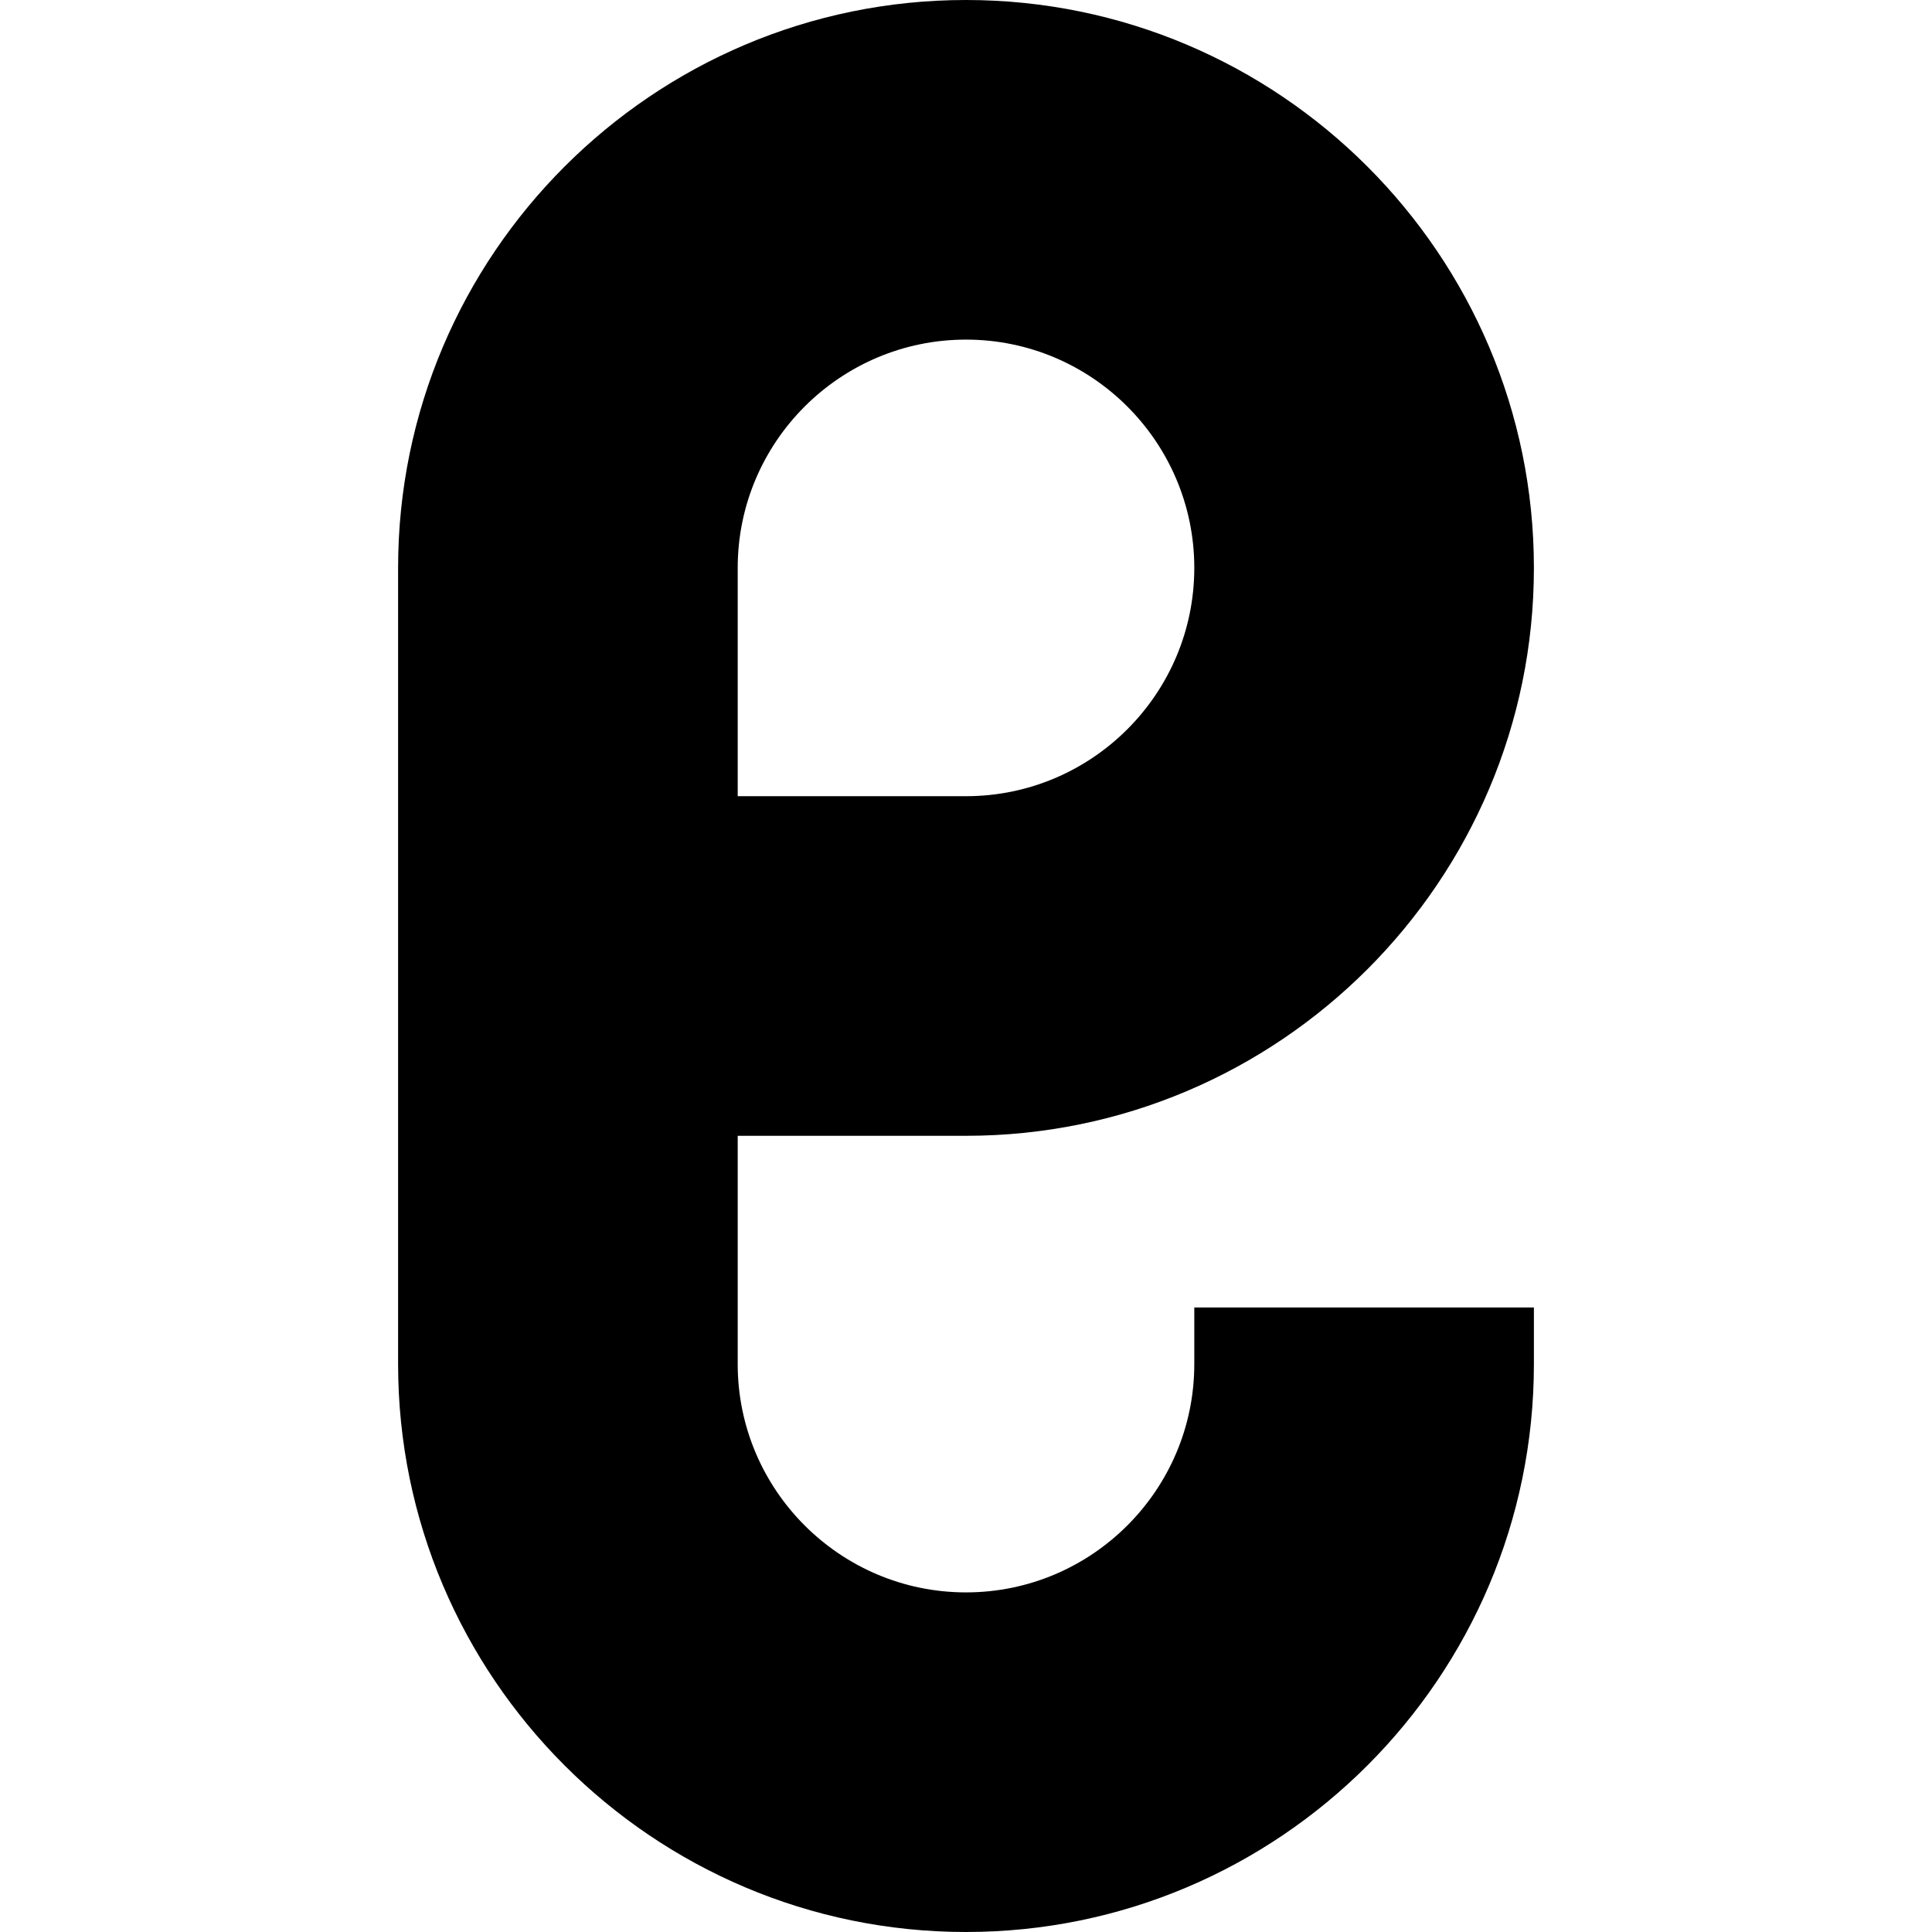 <svg id="Capa_1" enable-background="new 0 0 512 512" height="512" viewBox="0 0 512 512" width="512" xmlns="http://www.w3.org/2000/svg"><g><path d="m316.5 361.5c0 33.36-27.141 60.5-60.5 60.5s-60.5-27.14-60.5-60.5v-60.5h60.5c82.986 0 150.5-67.514 150.5-150.5s-67.514-150.5-150.5-150.5-150.5 67.514-150.5 150.5v211c0 82.986 67.514 150.5 150.5 150.5s150.5-67.514 150.5-150.5v-15h-90zm-60.5-271.5c33.359 0 60.5 27.14 60.5 60.5s-27.141 60.5-60.5 60.5h-60.5v-60.5c0-33.36 27.141-60.5 60.5-60.5z"/></g></svg>